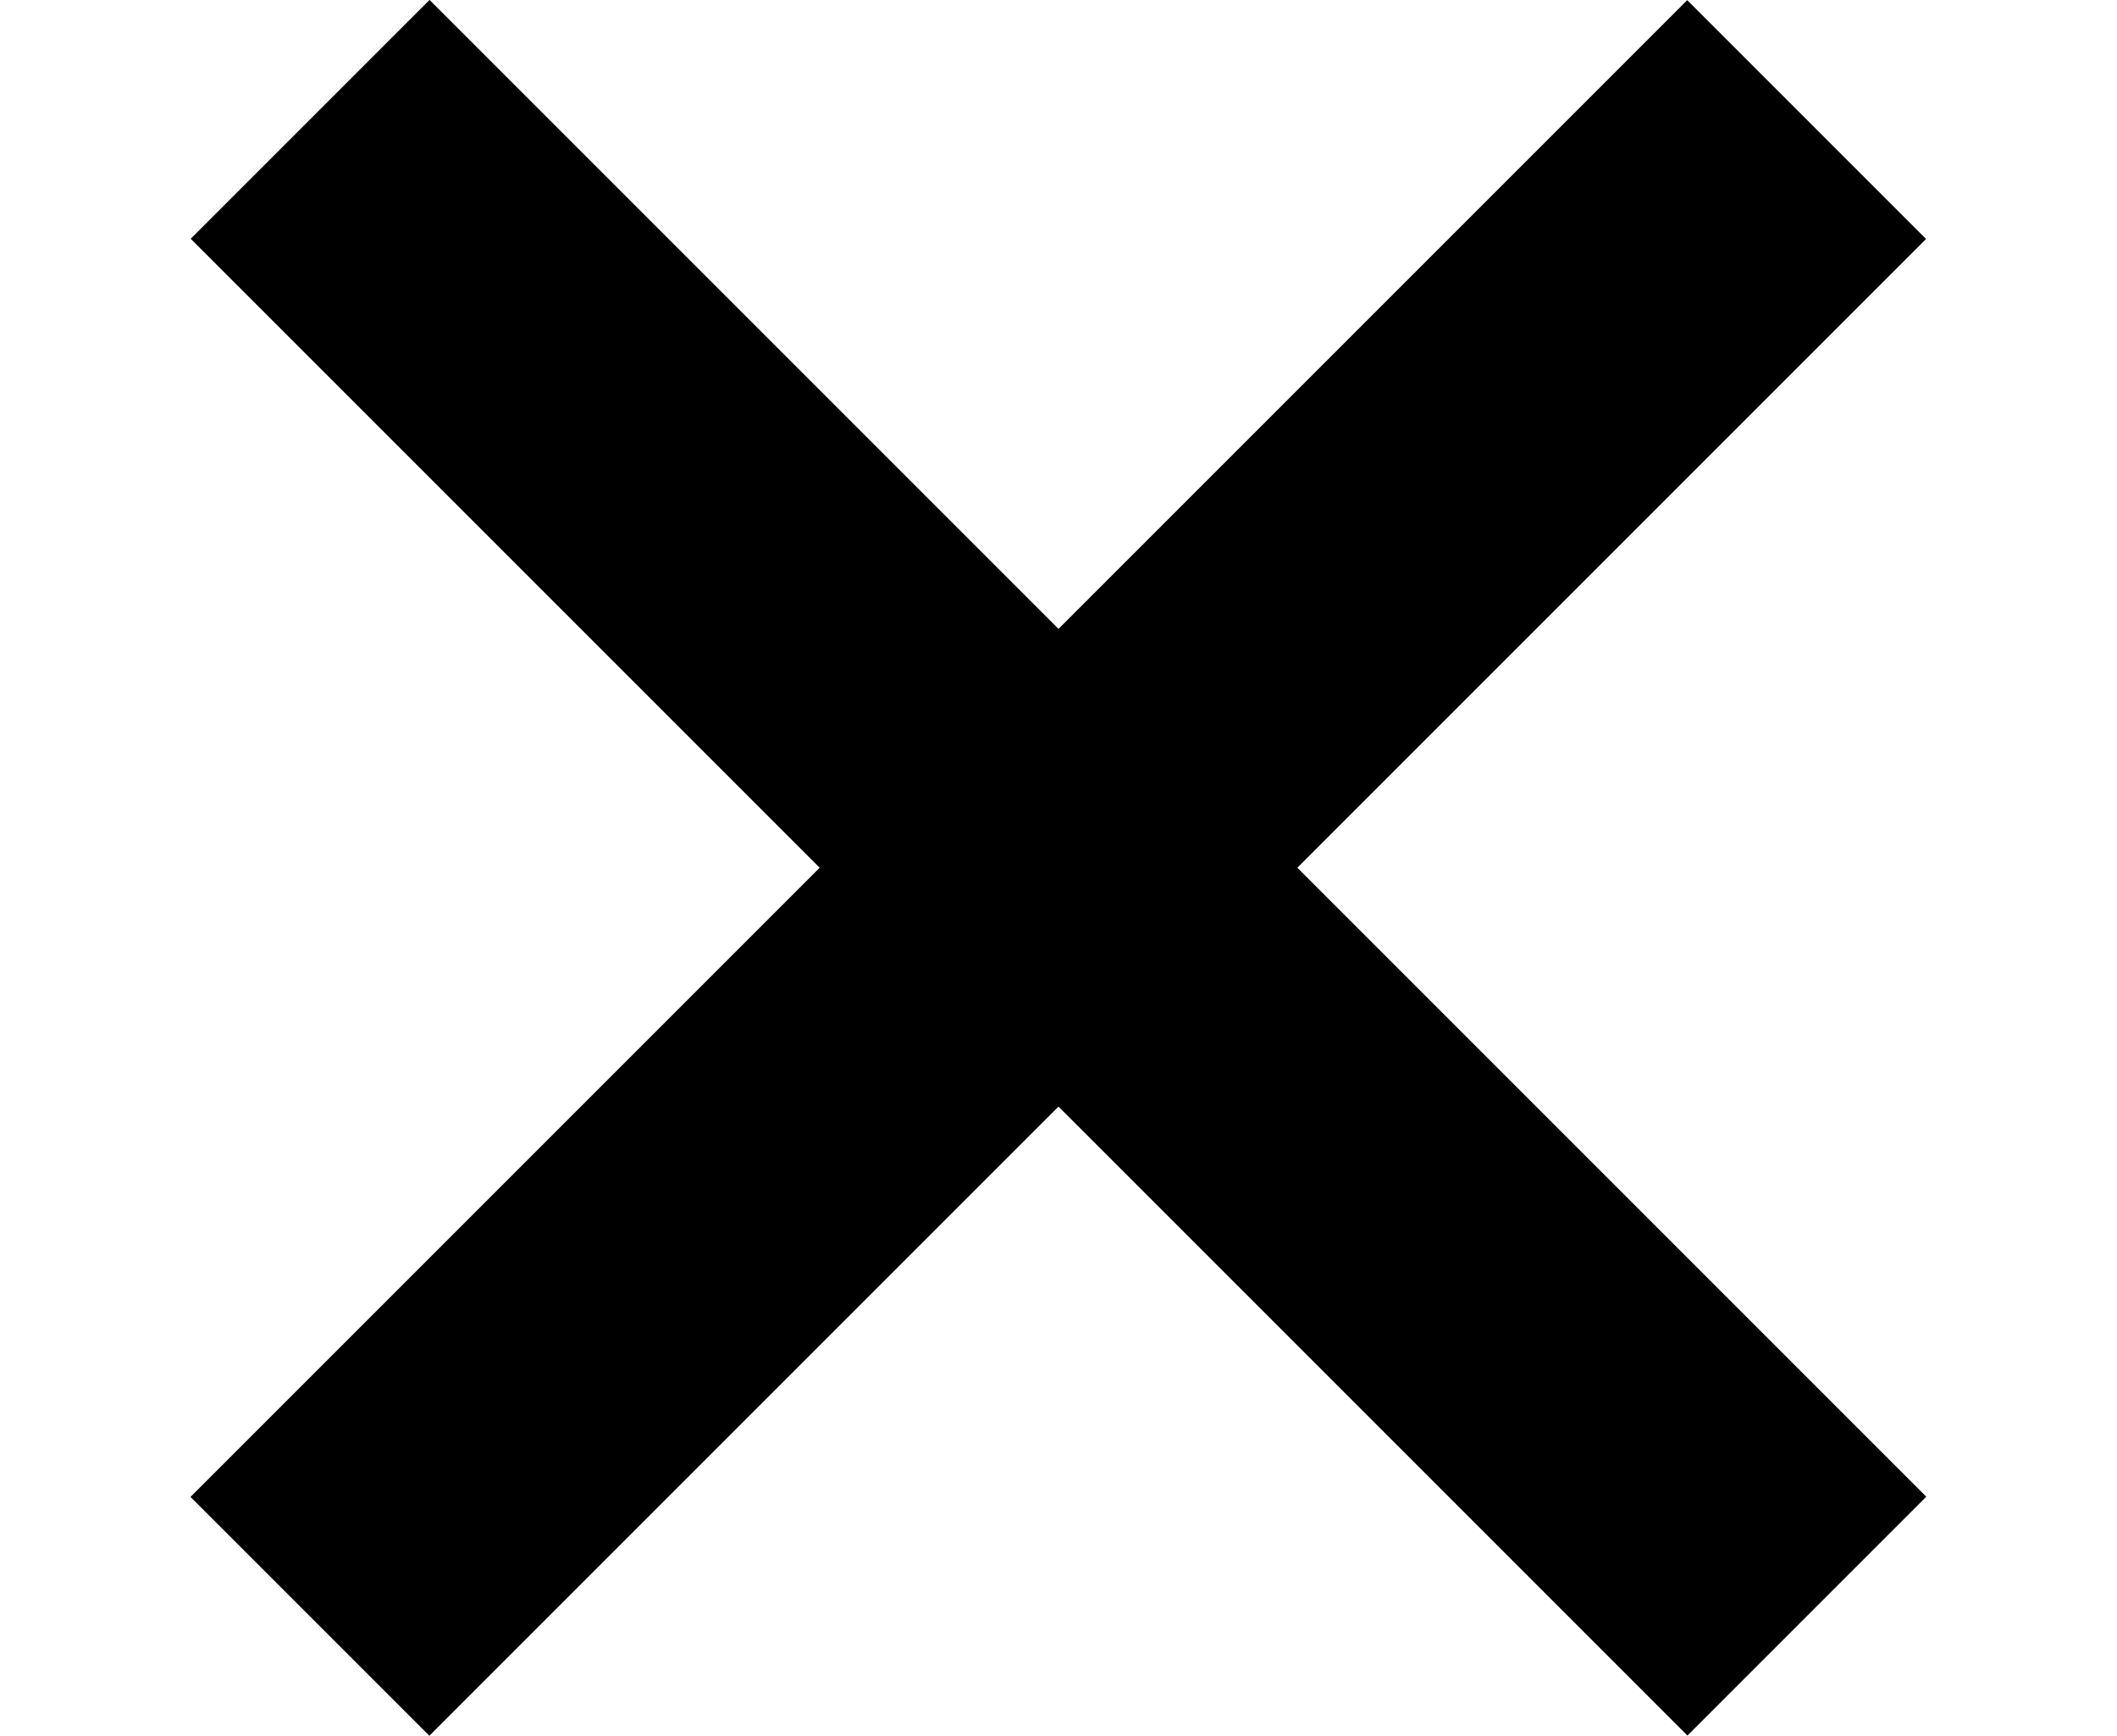 <svg class="btn-close" version="1.1" xmlns="http://www.w3.org/2000/svg" xmlns:xlink="http://www.w3.org/1999/xlink" x="0px" y="0px"
	viewBox="0 0 282 231.225" enable-background="new 0 0 282 231.225" xml:space="preserve">
<g id="Layer_1" display="none">
	<g display="inline">
		<rect y="7.779" width="282" height="44.999"/>
		<rect y="93.113" width="282" height="45"/>
		<rect y="178.446" width="282" height="44.999"/>
	</g>
</g>
<g id="Layer_3">
	<rect x="0" y="93.113" transform="matrix(0.707 0.707 -0.707 0.707 123.049 -65.84)" width="282.001" height="44.999"/>
	<rect x="-0.001" y="93.113" transform="matrix(0.707 -0.707 0.707 0.707 -40.453 133.564)" width="282" height="44.999"/>
</g>
<g id="Layer_4" display="none">
	<rect x="33.166" y="7.779" display="inline" width="58.333" height="58.332"/>
	<rect x="111.833" y="7.779" display="inline" width="58.333" height="58.332"/>
	<rect x="190.5" y="7.779" display="inline" width="58.333" height="58.331"/>
	<rect x="33.166" y="86.446" display="inline" width="58.333" height="58.332"/>
	<rect x="111.833" y="86.447" display="inline" width="58.333" height="58.332"/>
	<rect x="190.5" y="86.447" display="inline" width="58.333" height="58.332"/>
	<rect x="33.167" y="165.112" display="inline" width="58.333" height="58.332"/>
	<rect x="111.834" y="165.112" display="inline" width="58.333" height="58.332"/>
	<rect x="190.501" y="165.112" display="inline" width="58.333" height="58.332"/>
</g>
</svg>
